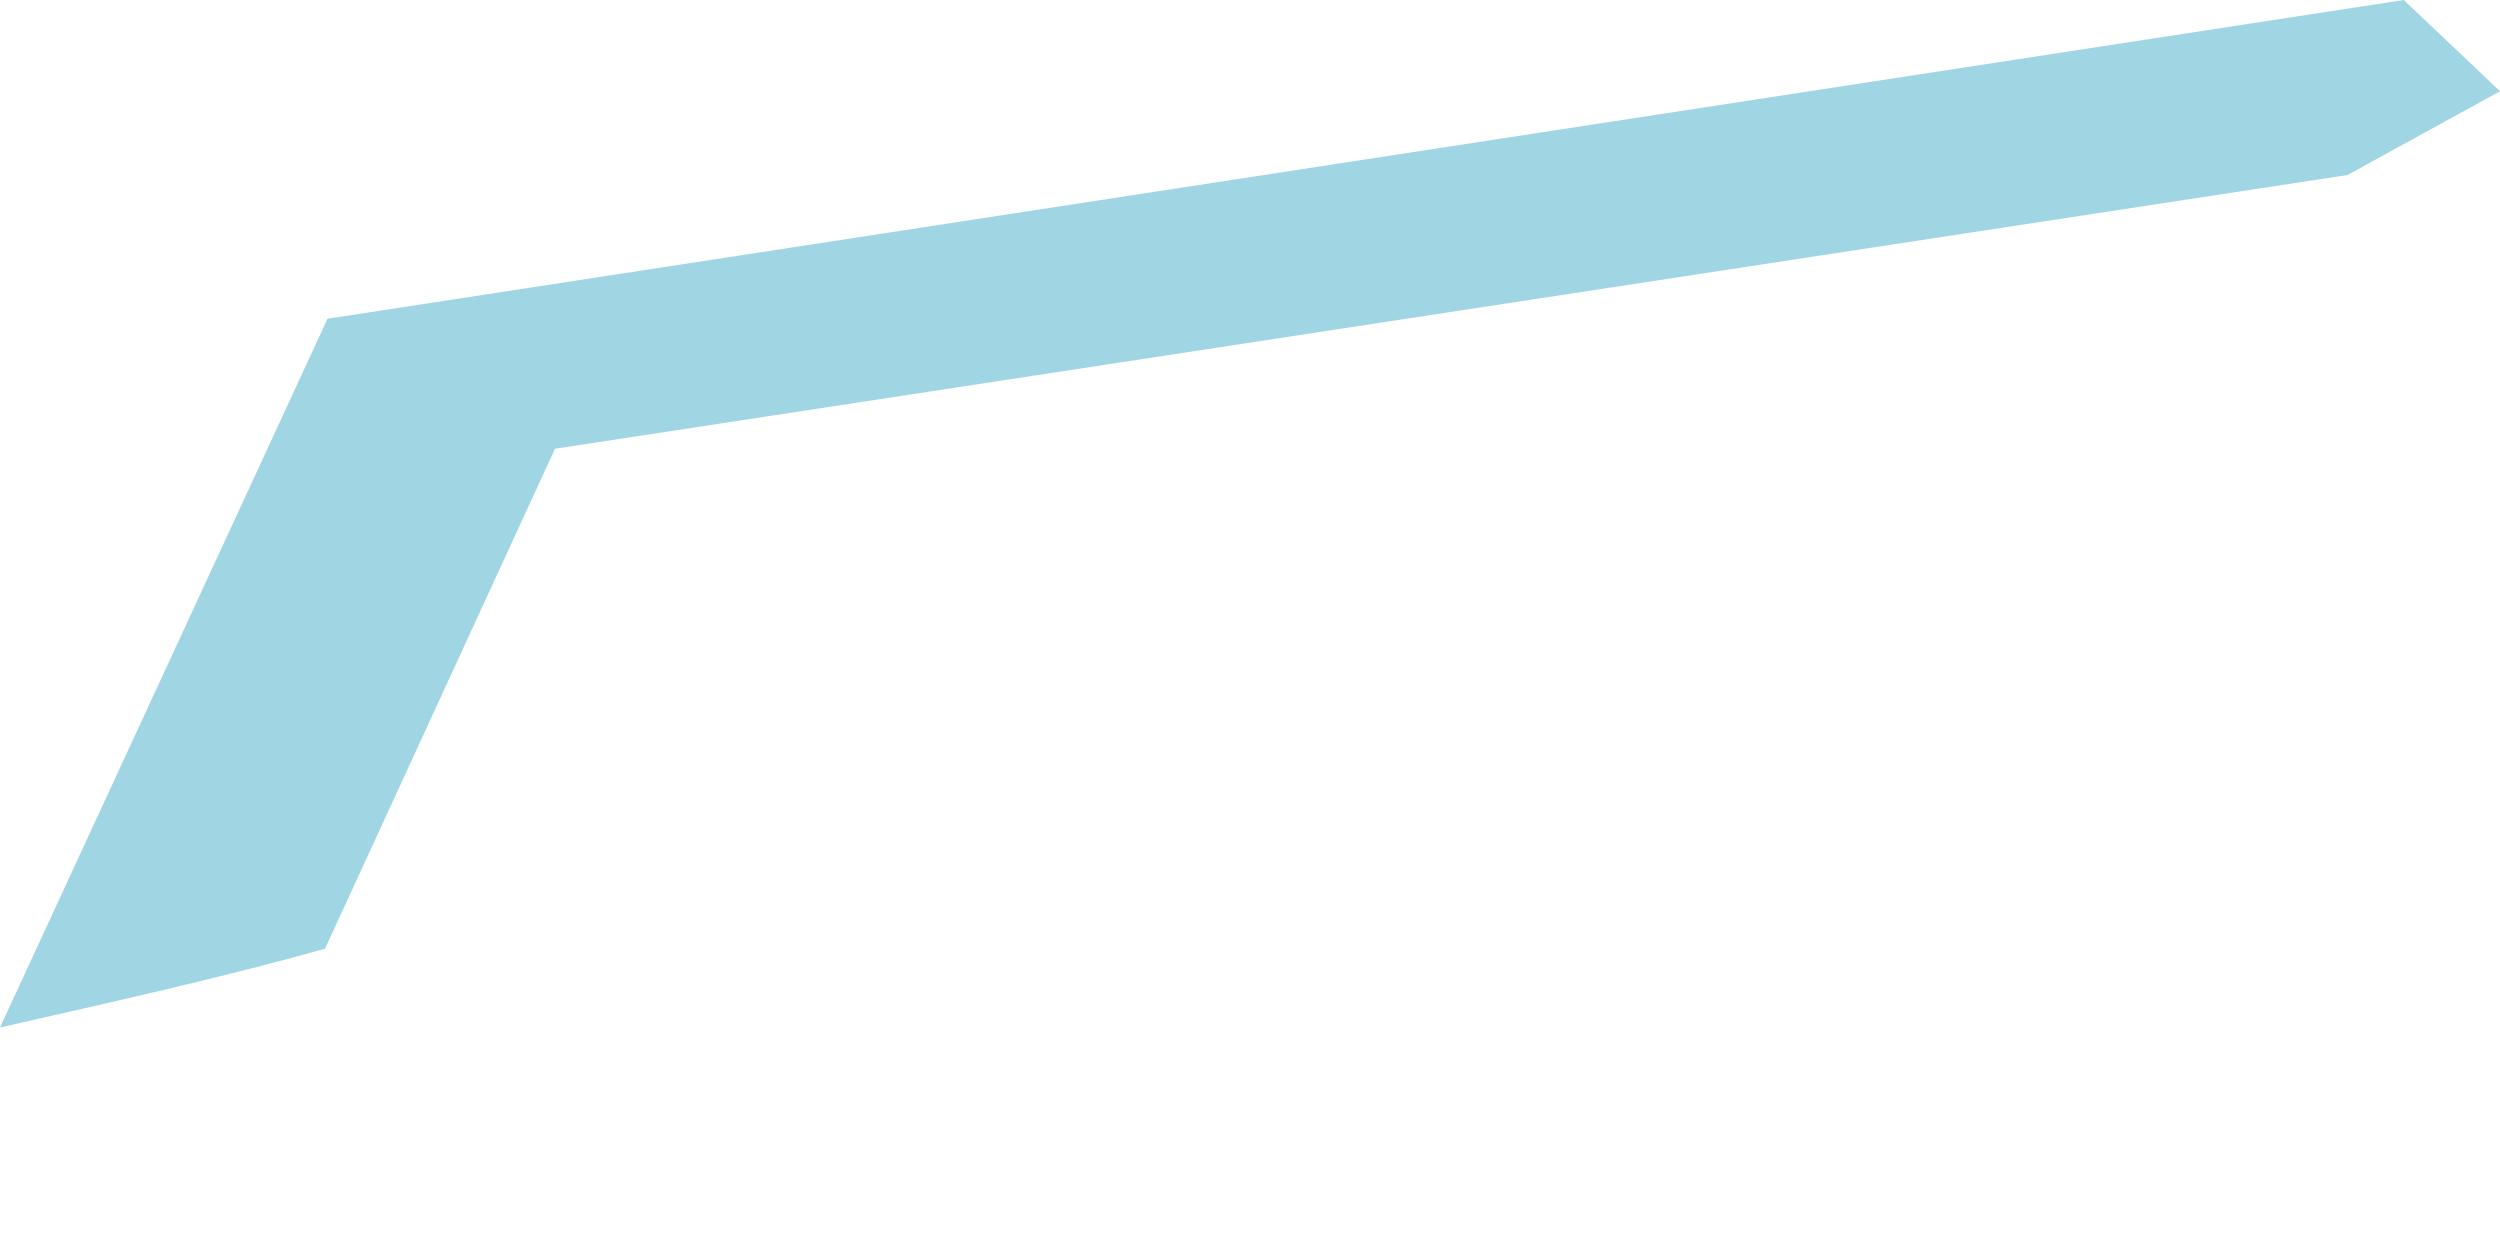 <svg width="2" height="1" viewBox="0 0 2 1" fill="none" xmlns="http://www.w3.org/2000/svg">
<path d="M0.26 0.759L0.444 0.359L1.878 0.14L2 0.073L1.923 0L0.262 0.255L0 0.822C0.088 0.802 0.178 0.782 0.26 0.759Z" fill="#A0D5E4"/>
</svg>
